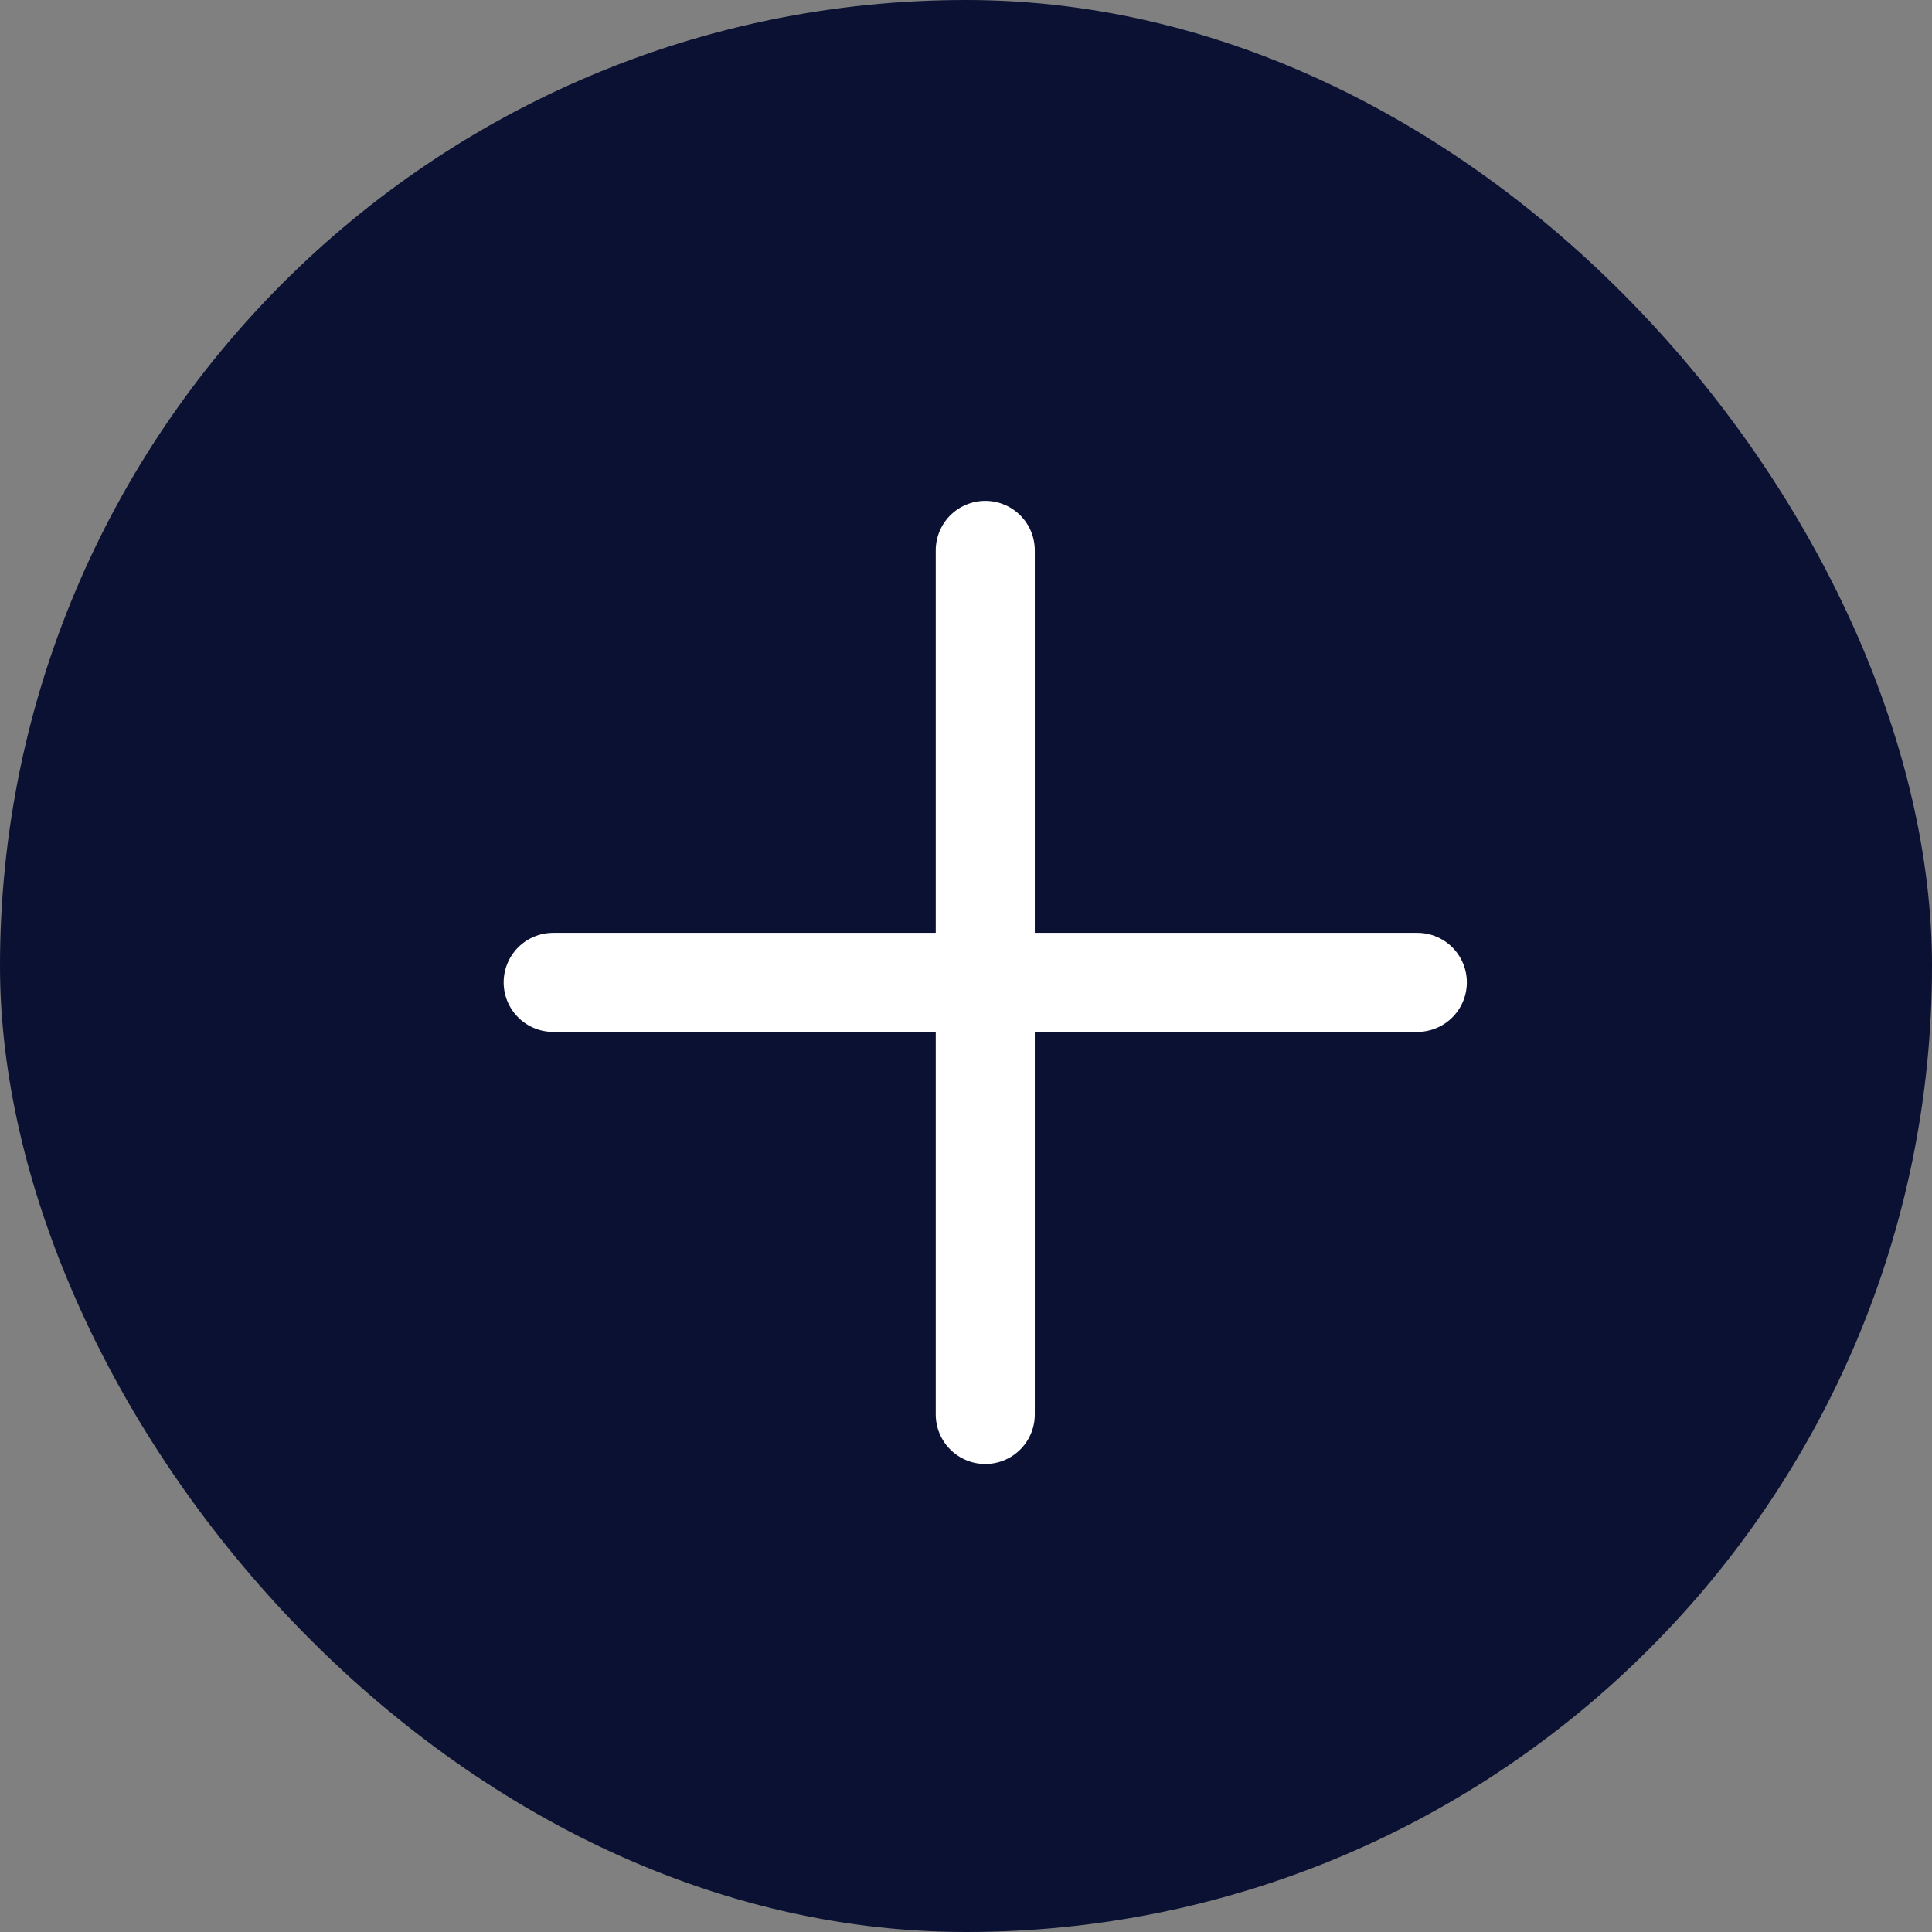 <svg width="40" height="40" viewBox="0 0 40 40" fill="none" xmlns="http://www.w3.org/2000/svg">
<rect x="0" y="0" width="40" height="40" fill="#808080" stroke="none"/>
<g clip-path="url(#clip0_1825_8968)">
<rect width="40" height="40" rx="20" fill="#0A1133"/>
<path d="M11.453 20.339H29.344" stroke="white" stroke-width="2.051" stroke-linecap="round" stroke-linejoin="round"/>
<path d="M20.399 11.395V29.285" stroke="white" stroke-width="2.051" stroke-linecap="round" stroke-linejoin="round"/>
</g>
<defs>
<clipPath id="clip0_1825_8968">
<rect width="40" height="40" rx="20" fill="white"/>
</clipPath>
</defs>
</svg>
